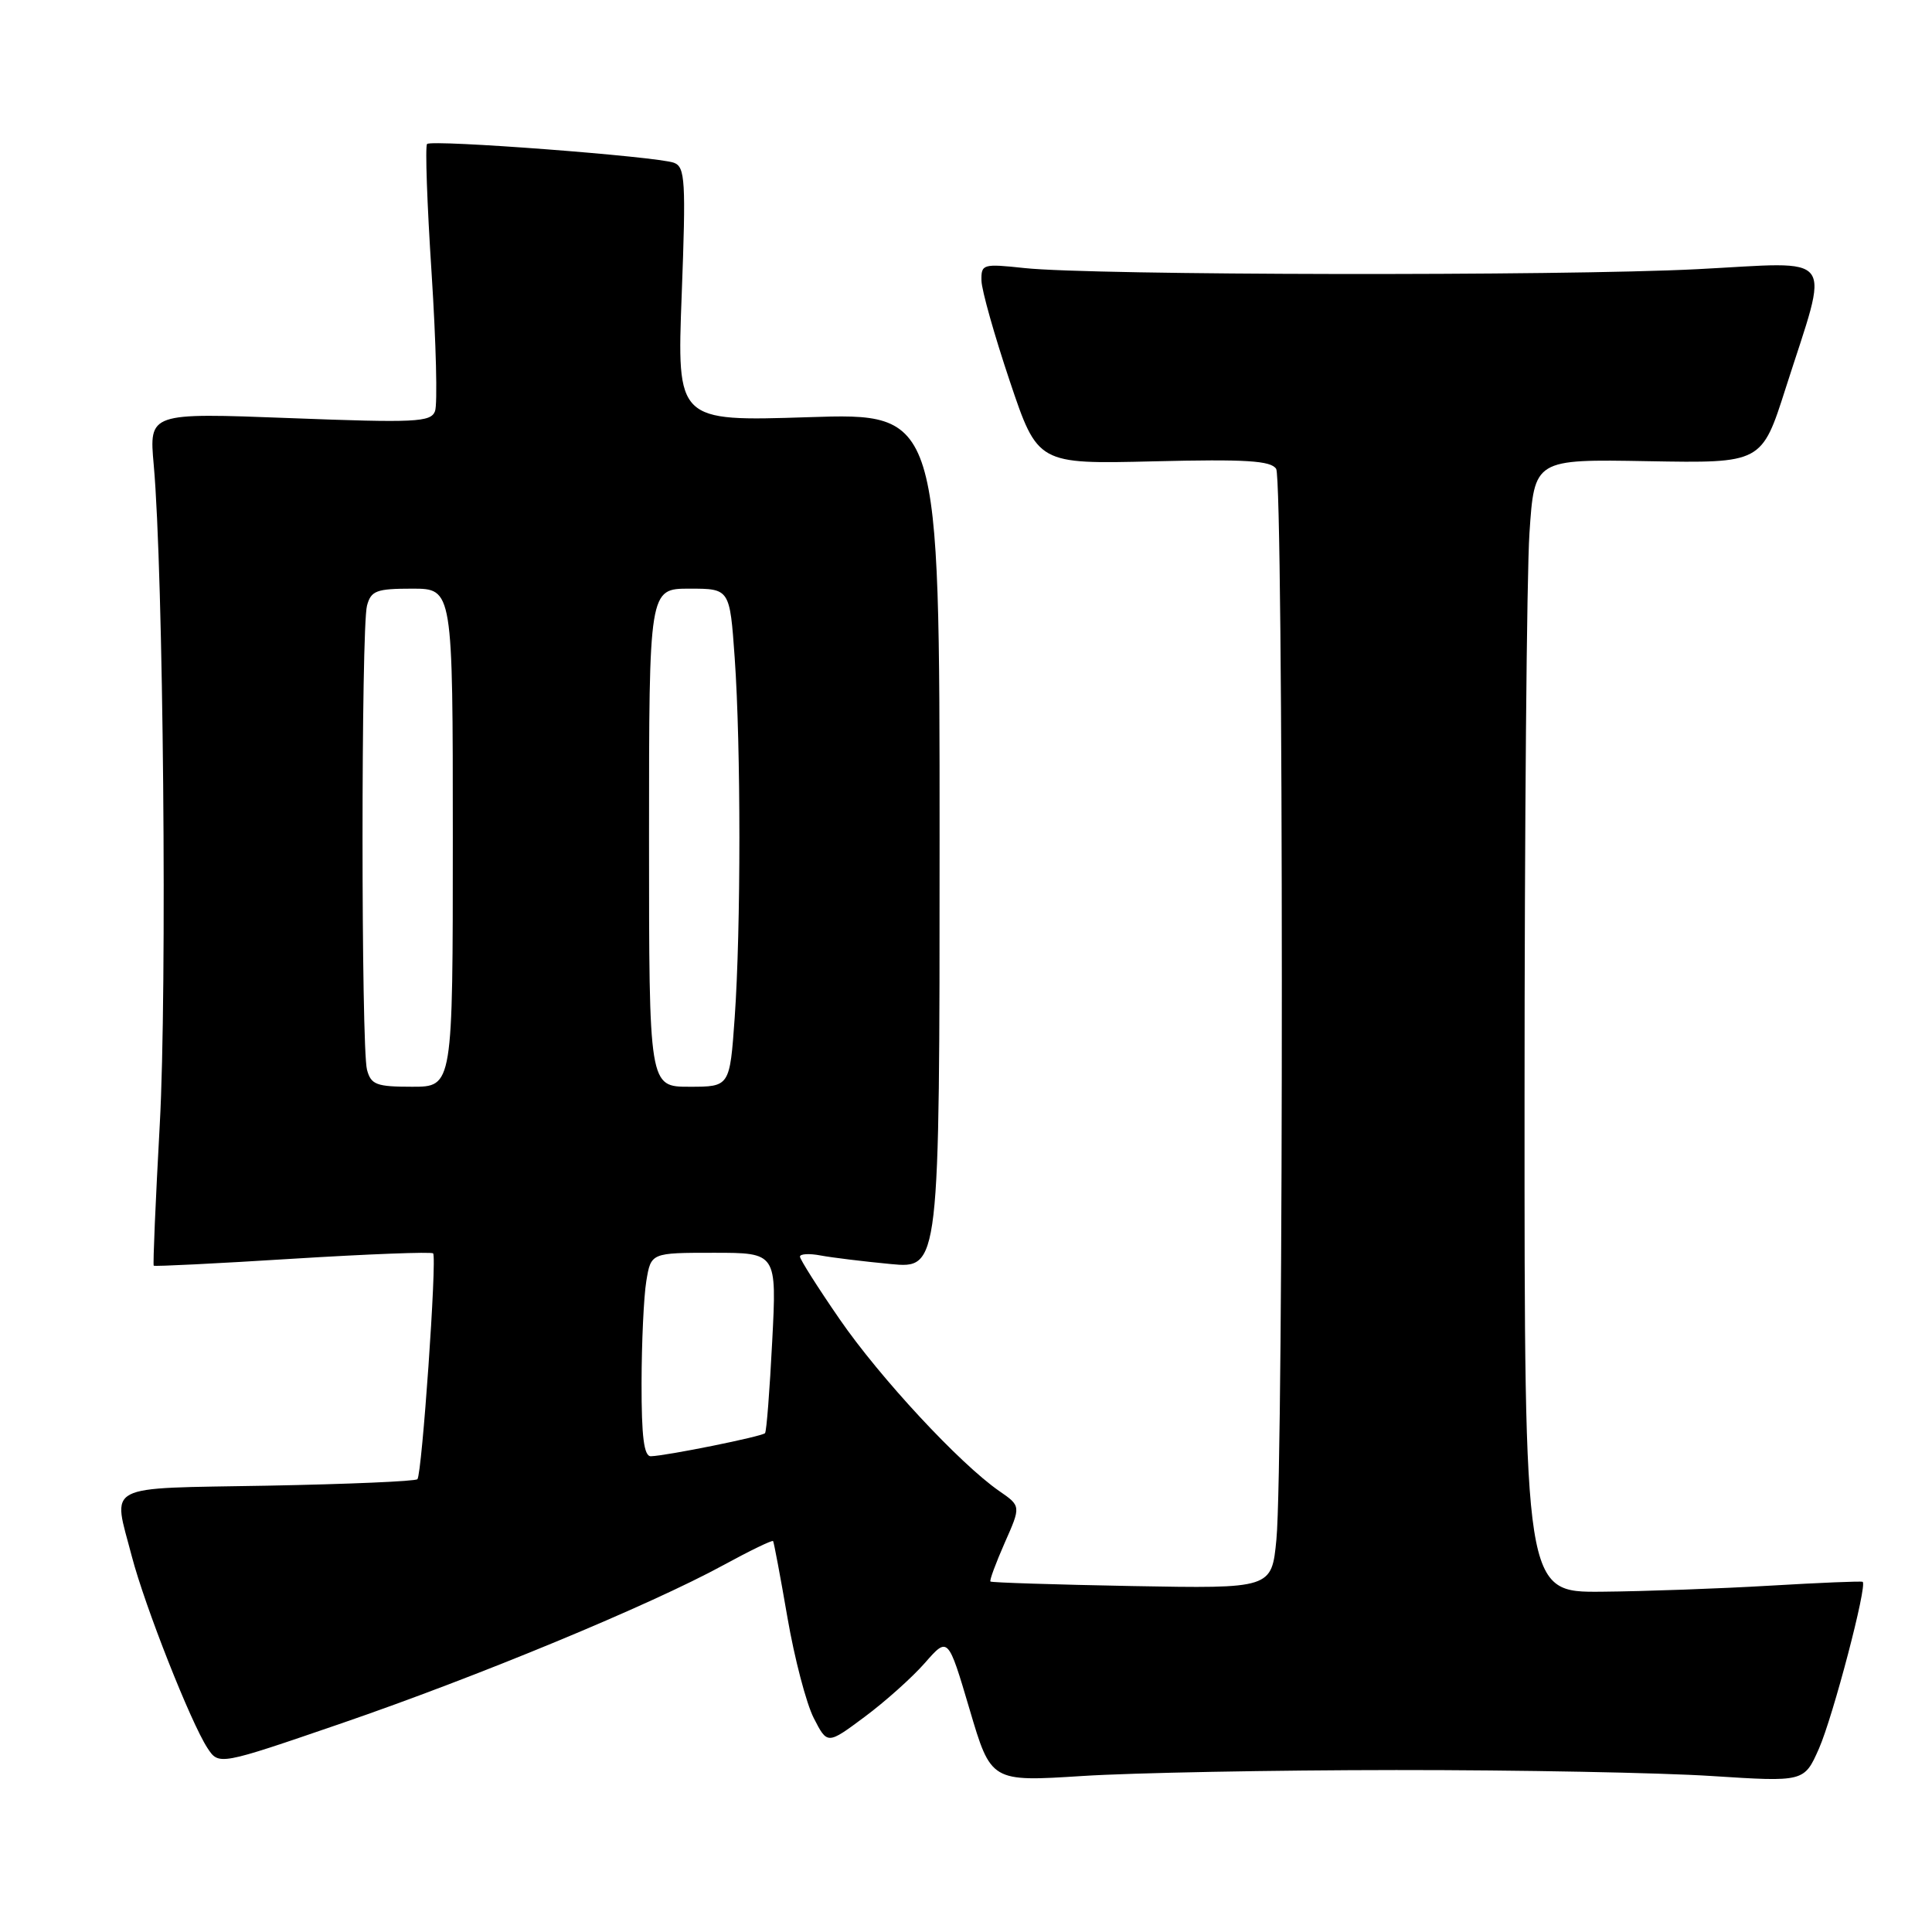 <?xml version="1.0" encoding="UTF-8" standalone="no"?>
<!DOCTYPE svg PUBLIC "-//W3C//DTD SVG 1.1//EN" "http://www.w3.org/Graphics/SVG/1.1/DTD/svg11.dtd" >
<svg xmlns="http://www.w3.org/2000/svg" xmlns:xlink="http://www.w3.org/1999/xlink" version="1.1" viewBox="0 0 256 256">
 <g >
 <path fill="currentColor"
d=" M 185.00 234.54 C 201.22 234.53 220.03 234.89 226.78 235.33 C 239.06 236.12 239.06 236.12 241.02 231.70 C 242.88 227.47 247.47 210.00 246.81 209.60 C 246.64 209.49 241.10 209.72 234.50 210.11 C 227.90 210.50 217.89 210.86 212.25 210.91 C 202.00 211.00 202.00 211.00 202.01 145.75 C 202.01 109.86 202.30 76.08 202.66 70.67 C 203.31 60.84 203.31 60.84 218.38 61.11 C 233.44 61.38 233.44 61.38 236.61 51.44 C 242.47 33.10 243.66 34.71 224.85 35.67 C 206.71 36.59 144.75 36.49 135.75 35.52 C 130.23 34.93 130.00 34.99 130.05 37.20 C 130.08 38.47 131.77 44.45 133.80 50.50 C 137.50 61.50 137.50 61.50 152.87 61.13 C 165.10 60.83 168.41 61.04 169.10 62.13 C 170.08 63.68 170.11 193.95 169.13 204.00 C 168.50 210.50 168.50 210.50 150.00 210.16 C 139.82 209.97 131.38 209.70 131.24 209.56 C 131.09 209.42 131.95 207.12 133.13 204.43 C 135.29 199.56 135.29 199.56 132.39 197.56 C 127.17 193.94 116.60 182.56 111.25 174.79 C 108.36 170.60 106.00 166.87 106.00 166.51 C 106.00 166.14 107.24 166.07 108.75 166.36 C 110.26 166.64 114.42 167.15 118.00 167.49 C 124.50 168.11 124.50 168.11 124.50 111.41 C 124.50 54.71 124.50 54.71 107.10 55.28 C 89.69 55.84 89.69 55.84 90.33 39.02 C 90.90 23.96 90.79 22.13 89.31 21.57 C 87.15 20.74 57.21 18.46 56.59 19.08 C 56.32 19.34 56.59 27.05 57.19 36.21 C 57.78 45.37 57.99 53.59 57.64 54.49 C 57.08 55.94 55.08 56.04 38.38 55.40 C 19.75 54.69 19.75 54.69 20.37 61.60 C 21.65 75.84 22.16 131.14 21.17 148.99 C 20.61 159.16 20.25 167.58 20.37 167.71 C 20.49 167.83 28.78 167.42 38.79 166.79 C 48.81 166.17 57.18 165.85 57.39 166.08 C 57.92 166.64 55.91 195.36 55.31 196.00 C 55.05 196.28 46.10 196.66 35.42 196.86 C 13.41 197.26 14.93 196.46 17.47 206.24 C 19.19 212.82 25.27 228.23 27.48 231.61 C 29.00 233.93 29.00 233.93 45.25 228.35 C 63.27 222.16 86.10 212.71 95.87 207.38 C 99.37 205.47 102.33 204.04 102.44 204.20 C 102.55 204.37 103.41 208.92 104.34 214.33 C 105.27 219.73 106.84 225.73 107.83 227.66 C 109.63 231.17 109.63 231.17 114.56 227.50 C 117.28 225.48 120.88 222.26 122.56 220.34 C 125.62 216.85 125.62 216.85 128.47 226.48 C 131.31 236.10 131.31 236.10 143.40 235.33 C 150.06 234.90 168.78 234.55 185.00 234.54 Z  M 85.01 183.25 C 85.02 177.89 85.30 171.81 85.64 169.75 C 86.26 166.00 86.26 166.00 94.59 166.00 C 102.93 166.00 102.93 166.00 102.32 177.75 C 101.99 184.21 101.57 189.68 101.37 189.90 C 101.00 190.34 88.32 192.90 86.25 192.96 C 85.33 192.99 85.00 190.41 85.01 183.25 Z  M 48.63 141.75 C 47.84 138.82 47.84 83.18 48.63 80.25 C 49.16 78.27 49.88 78.00 54.62 78.00 C 60.00 78.00 60.00 78.00 60.00 111.00 C 60.00 144.00 60.00 144.00 54.62 144.00 C 49.88 144.00 49.16 143.73 48.63 141.75 Z  M 86.00 111.00 C 86.00 78.00 86.00 78.00 91.35 78.00 C 96.70 78.00 96.70 78.00 97.35 87.15 C 98.18 98.90 98.18 123.10 97.35 134.85 C 96.70 144.00 96.70 144.00 91.35 144.00 C 86.00 144.00 86.00 144.00 86.00 111.00 Z "/>
</g>
</svg>